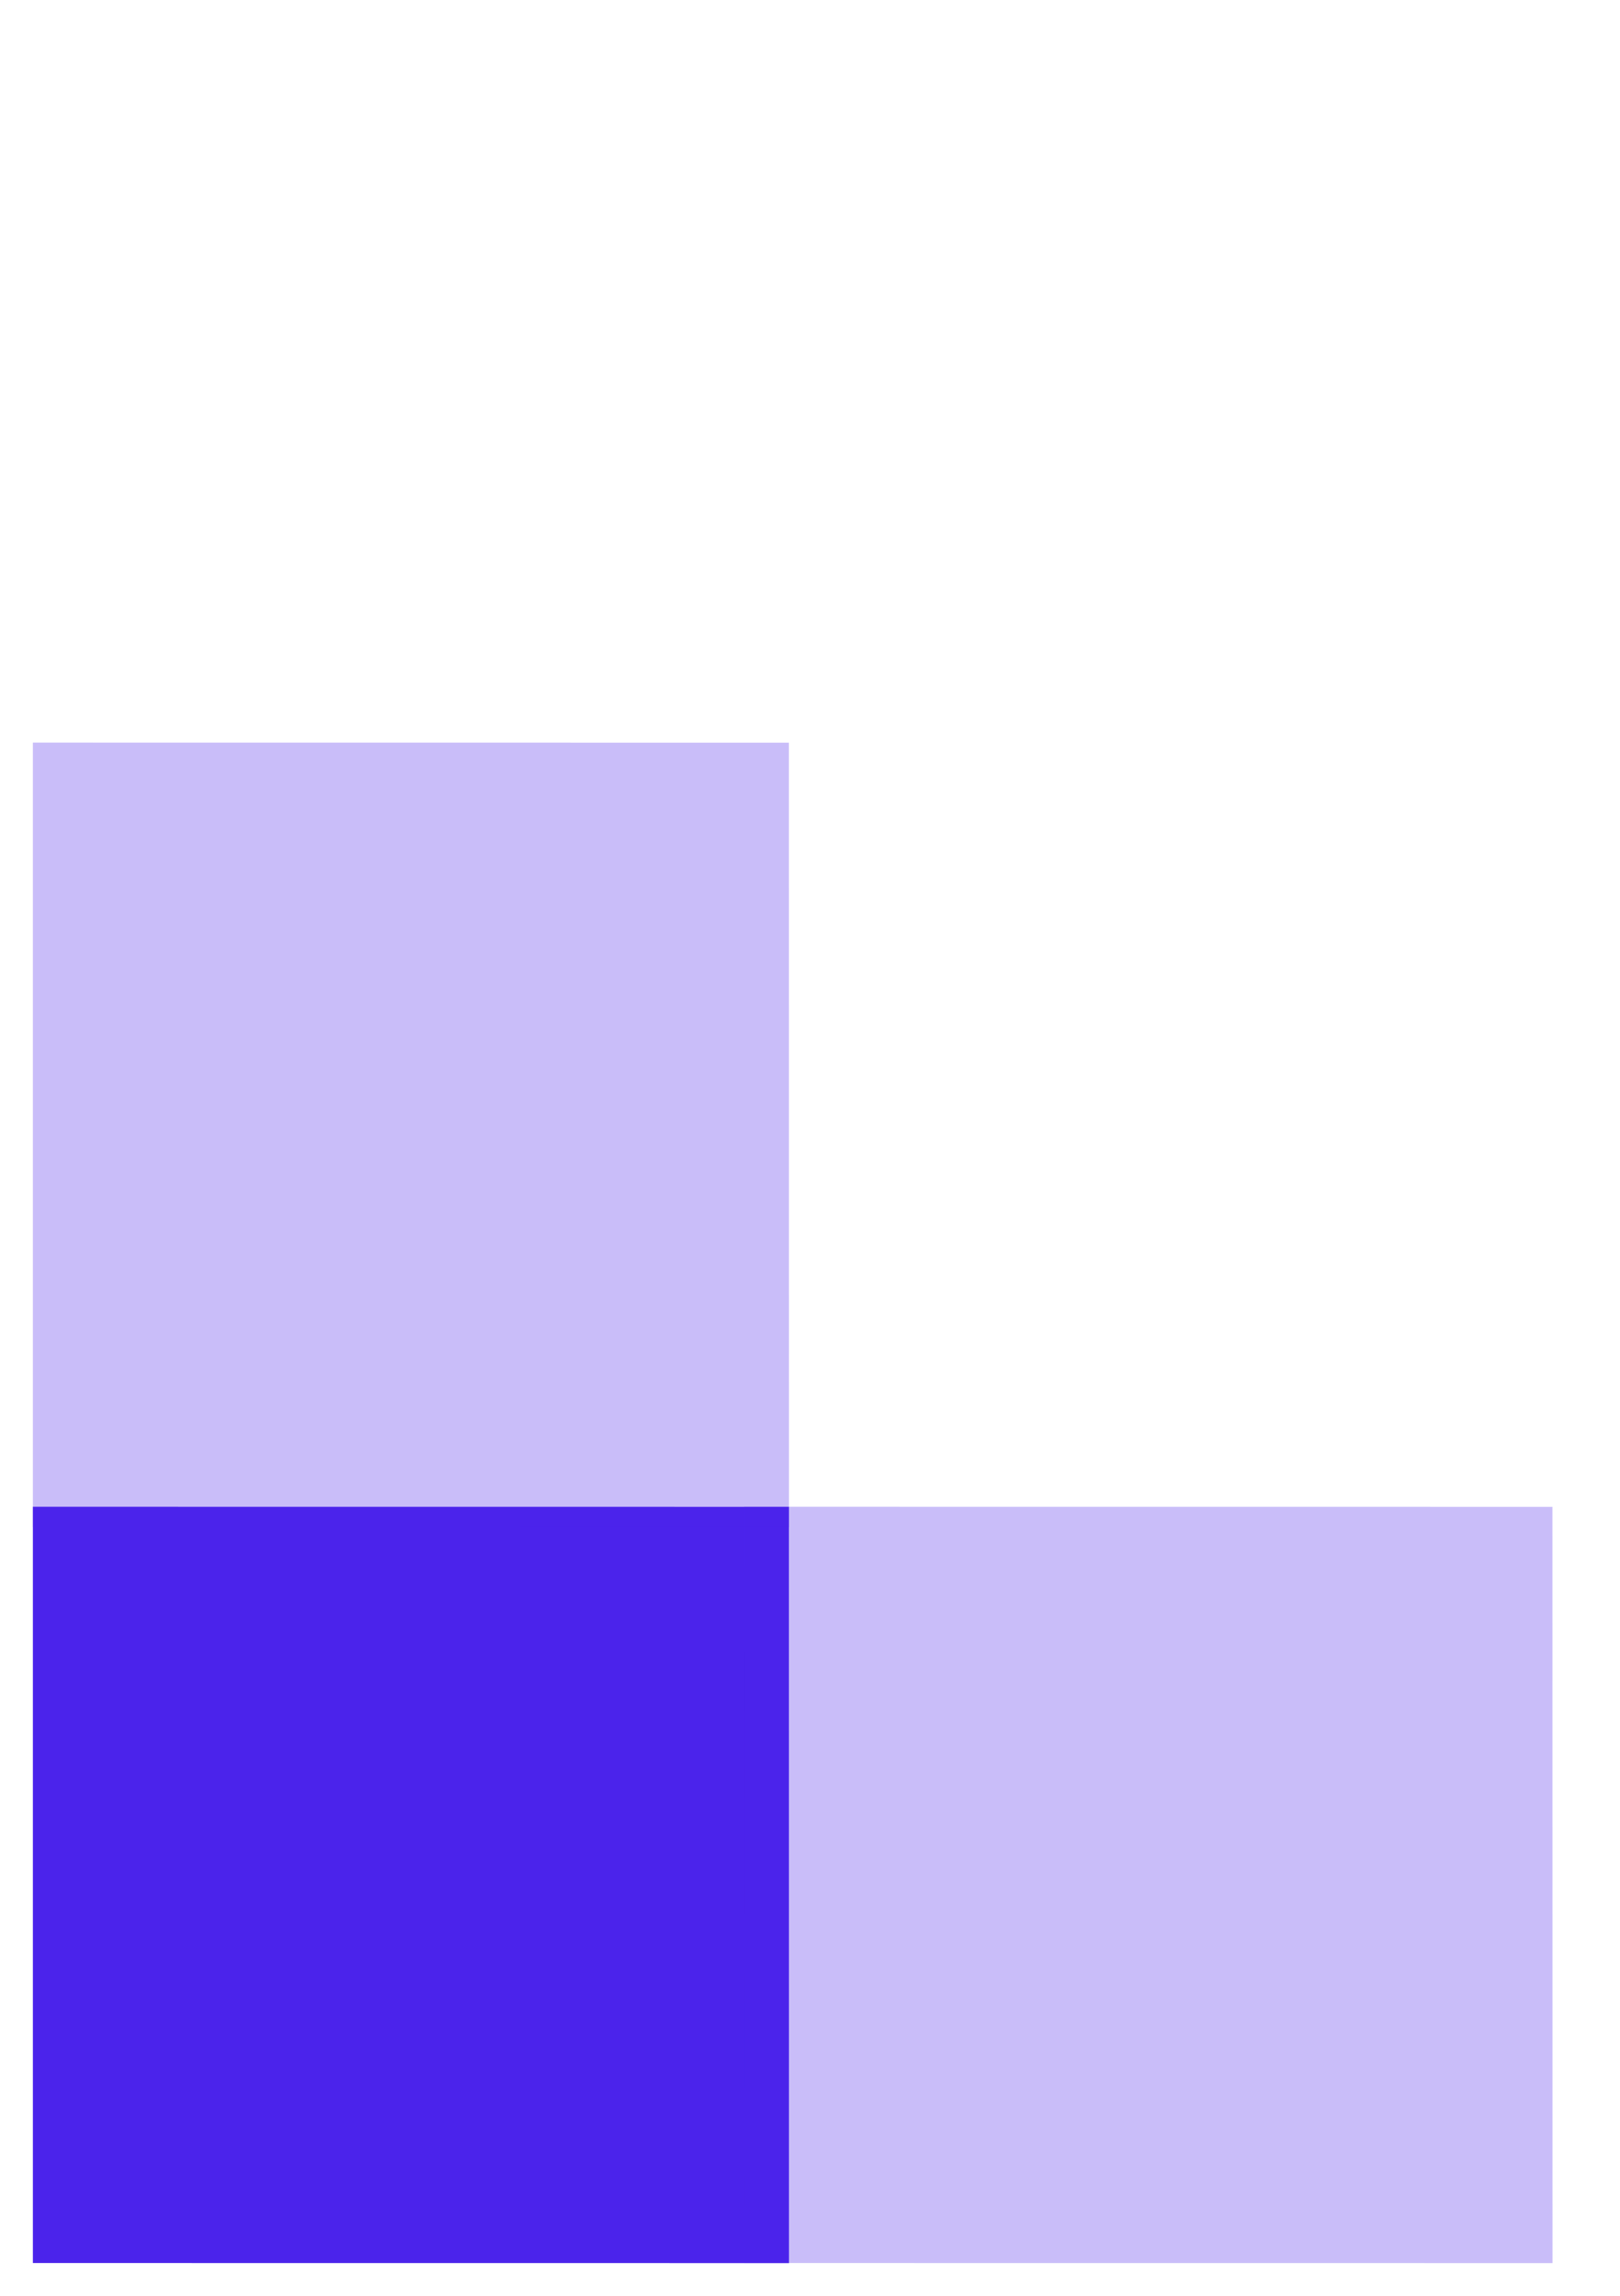 <svg width="24" height="34" viewBox="0 0 24 34" fill="none" xmlns="http://www.w3.org/2000/svg">
<path d="M11.687 22.316L0.487 22.315L0.487 33.515L11.688 33.516L11.687 22.316Z" fill="#4B23EB"/>
<path opacity="0.3" d="M11.687 10.999L0.487 10.998L0.487 22.616L11.688 22.617L11.687 10.999Z" fill="#4B23EB"/>
<path opacity="0.3" d="M22.999 22.316L11.023 22.315L11.024 33.515L23 33.516L22.999 22.316Z" fill="#4B23EB"/>
</svg>
